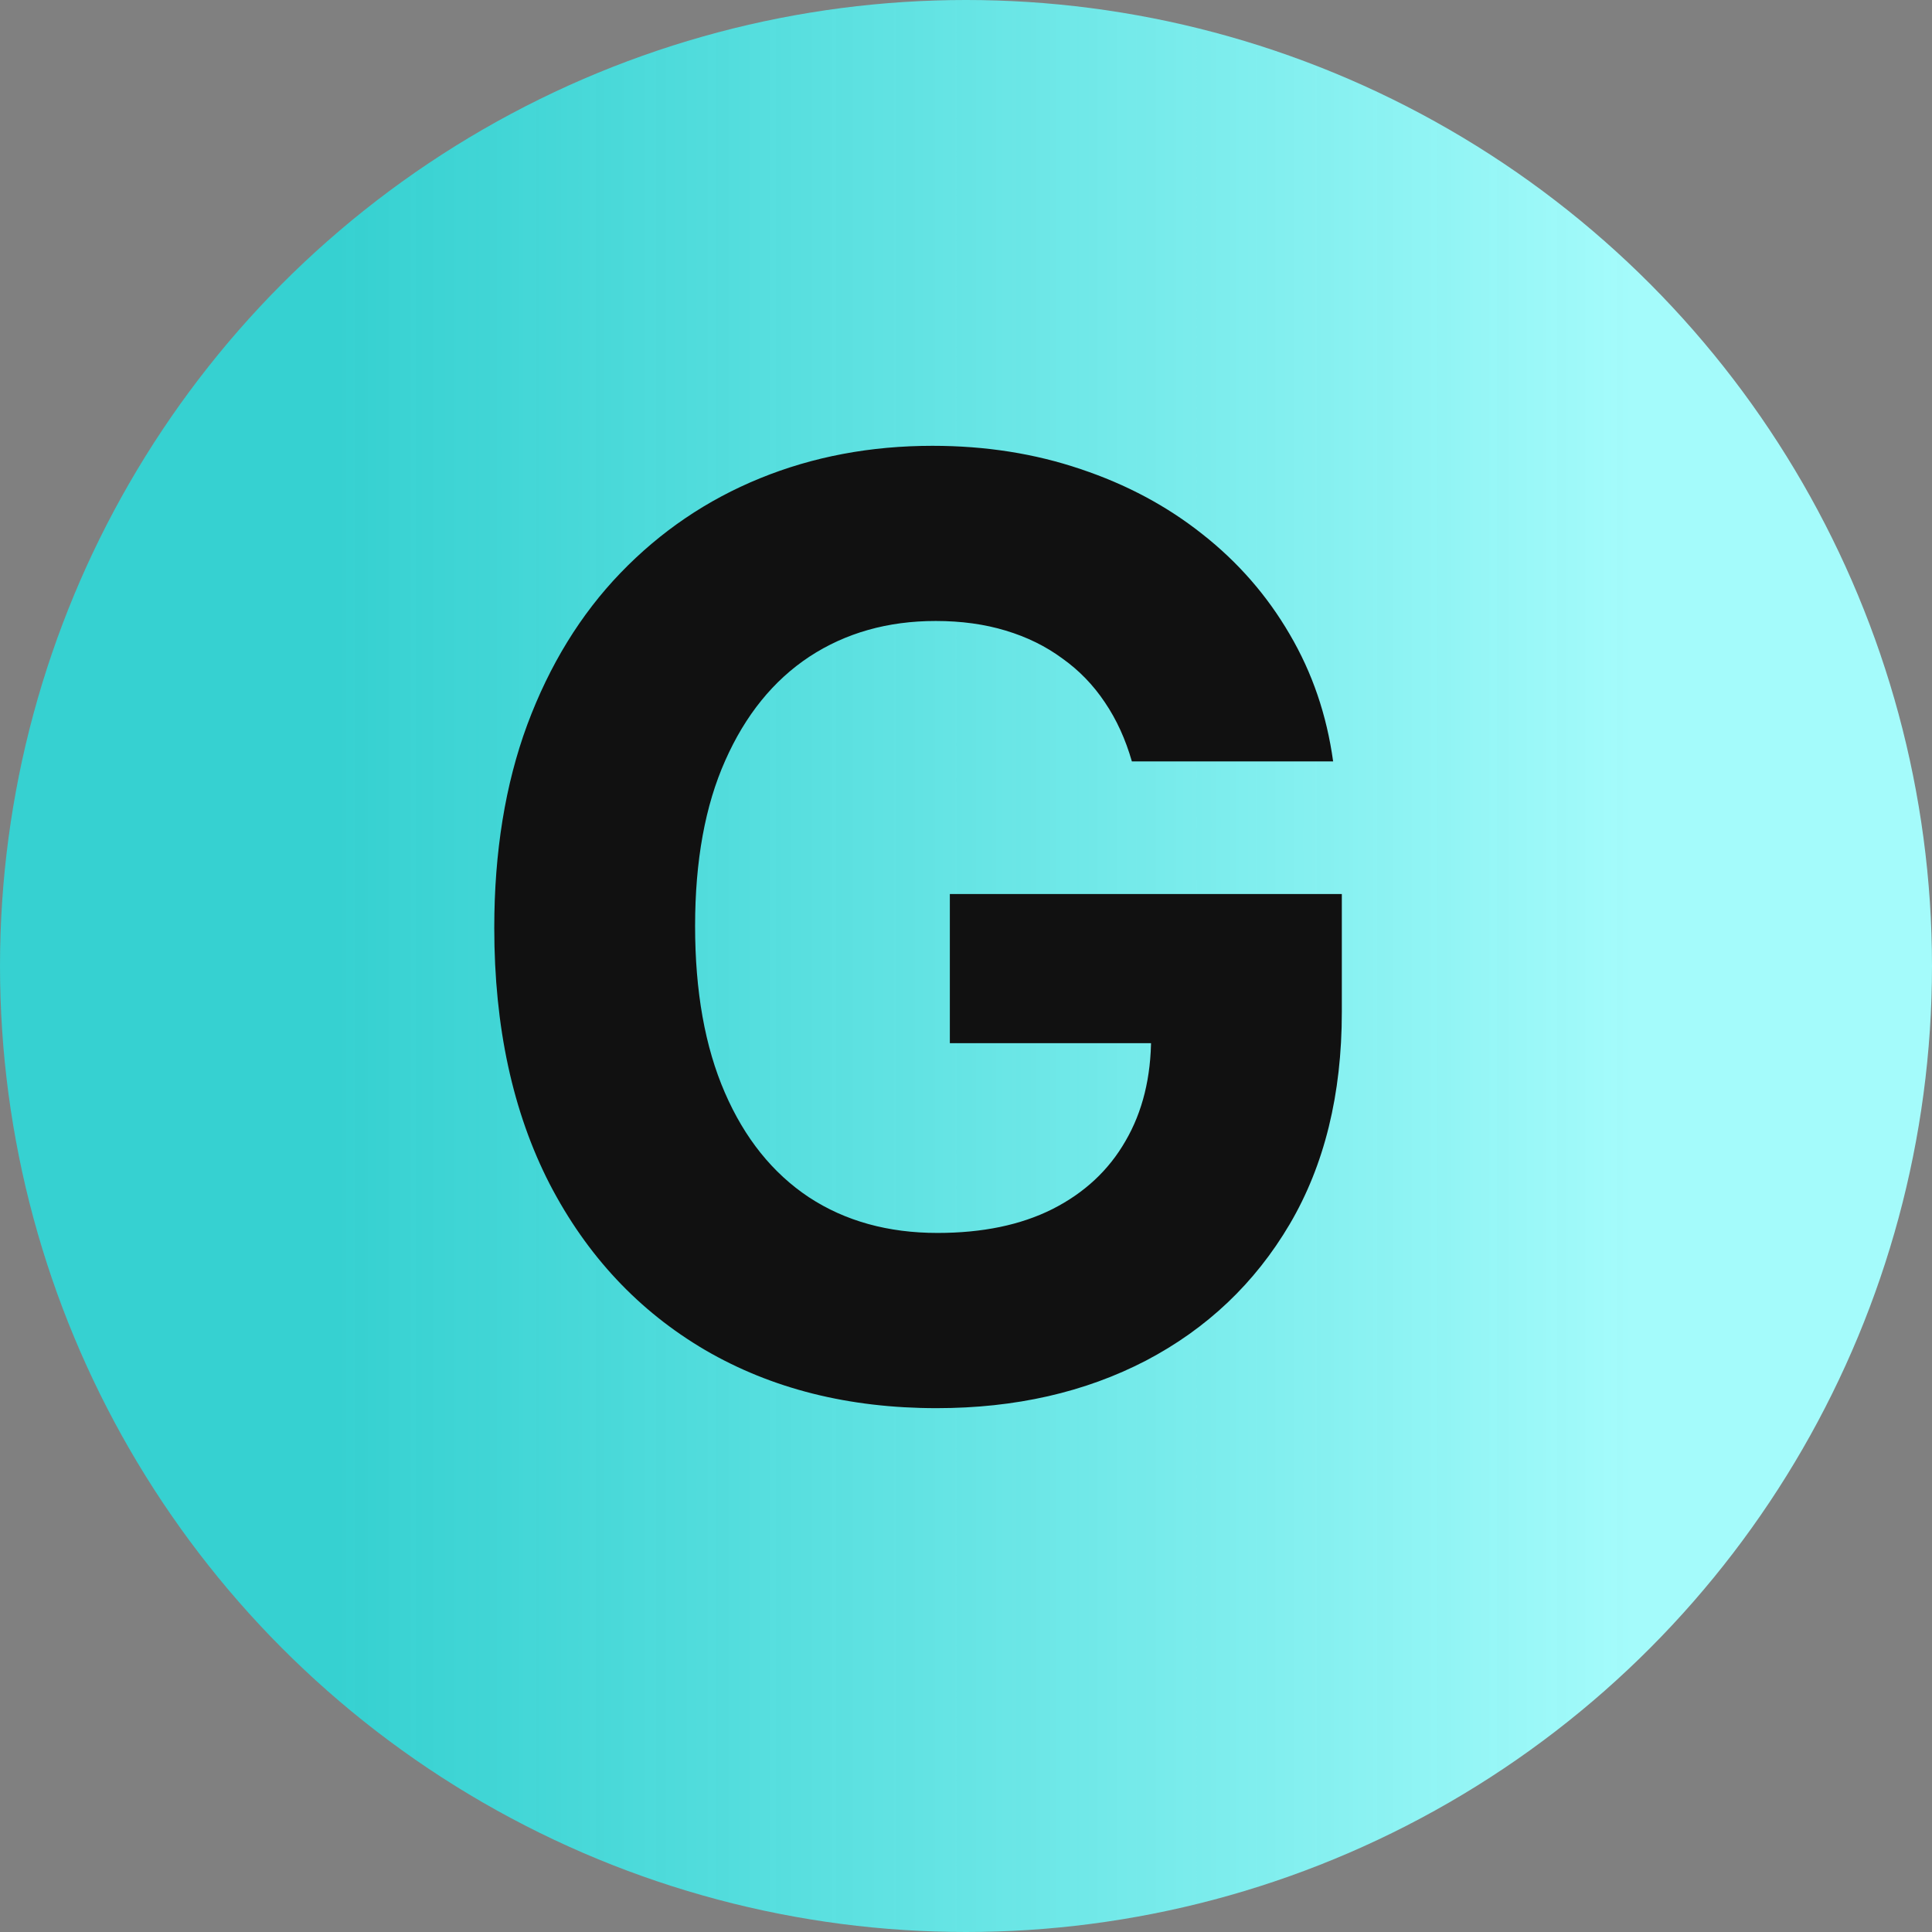 <svg width="36" height="36" viewBox="0 0 36 36" fill="none" xmlns="http://www.w3.org/2000/svg">
<rect x="0" y="0" width="36" height="36" fill="#808080" stroke="none"/>
<circle cx="18" cy="18" r="18" fill="url(#paint0_linear_108_10)"/>
<path d="M21.091 14.188C20.972 13.773 20.804 13.406 20.588 13.088C20.372 12.764 20.108 12.492 19.796 12.27C19.489 12.043 19.136 11.869 18.739 11.75C18.347 11.631 17.912 11.571 17.435 11.571C16.543 11.571 15.758 11.793 15.082 12.236C14.412 12.679 13.889 13.324 13.514 14.171C13.139 15.011 12.952 16.04 12.952 17.256C12.952 18.472 13.136 19.506 13.506 20.358C13.875 21.21 14.398 21.861 15.074 22.31C15.75 22.753 16.548 22.974 17.469 22.974C18.304 22.974 19.017 22.827 19.608 22.531C20.204 22.23 20.659 21.807 20.972 21.261C21.29 20.716 21.449 20.071 21.449 19.327L22.199 19.438H17.699V16.659H25.003V18.858C25.003 20.392 24.679 21.71 24.031 22.812C23.384 23.909 22.491 24.756 21.355 25.352C20.219 25.943 18.918 26.239 17.452 26.239C15.815 26.239 14.378 25.878 13.139 25.156C11.901 24.429 10.935 23.398 10.242 22.062C9.554 20.722 9.21 19.131 9.21 17.29C9.21 15.875 9.415 14.614 9.824 13.506C10.239 12.392 10.818 11.449 11.562 10.676C12.307 9.903 13.173 9.315 14.162 8.912C15.151 8.509 16.222 8.307 17.375 8.307C18.364 8.307 19.284 8.452 20.136 8.741C20.989 9.026 21.744 9.429 22.403 9.952C23.068 10.474 23.611 11.097 24.031 11.818C24.452 12.534 24.722 13.324 24.841 14.188H21.091Z" fill="#111111"/>
<defs>
<linearGradient id="paint0_linear_108_10" x1="35.557" y1="18" x2="-0.887" y2="18" gradientUnits="userSpaceOnUse">
<stop offset="0.141" stop-color="#A4FBFB"/>
<stop offset="0.807" stop-color="#26E1E1" stop-opacity="0.83"/>
</linearGradient>
</defs>
</svg>
